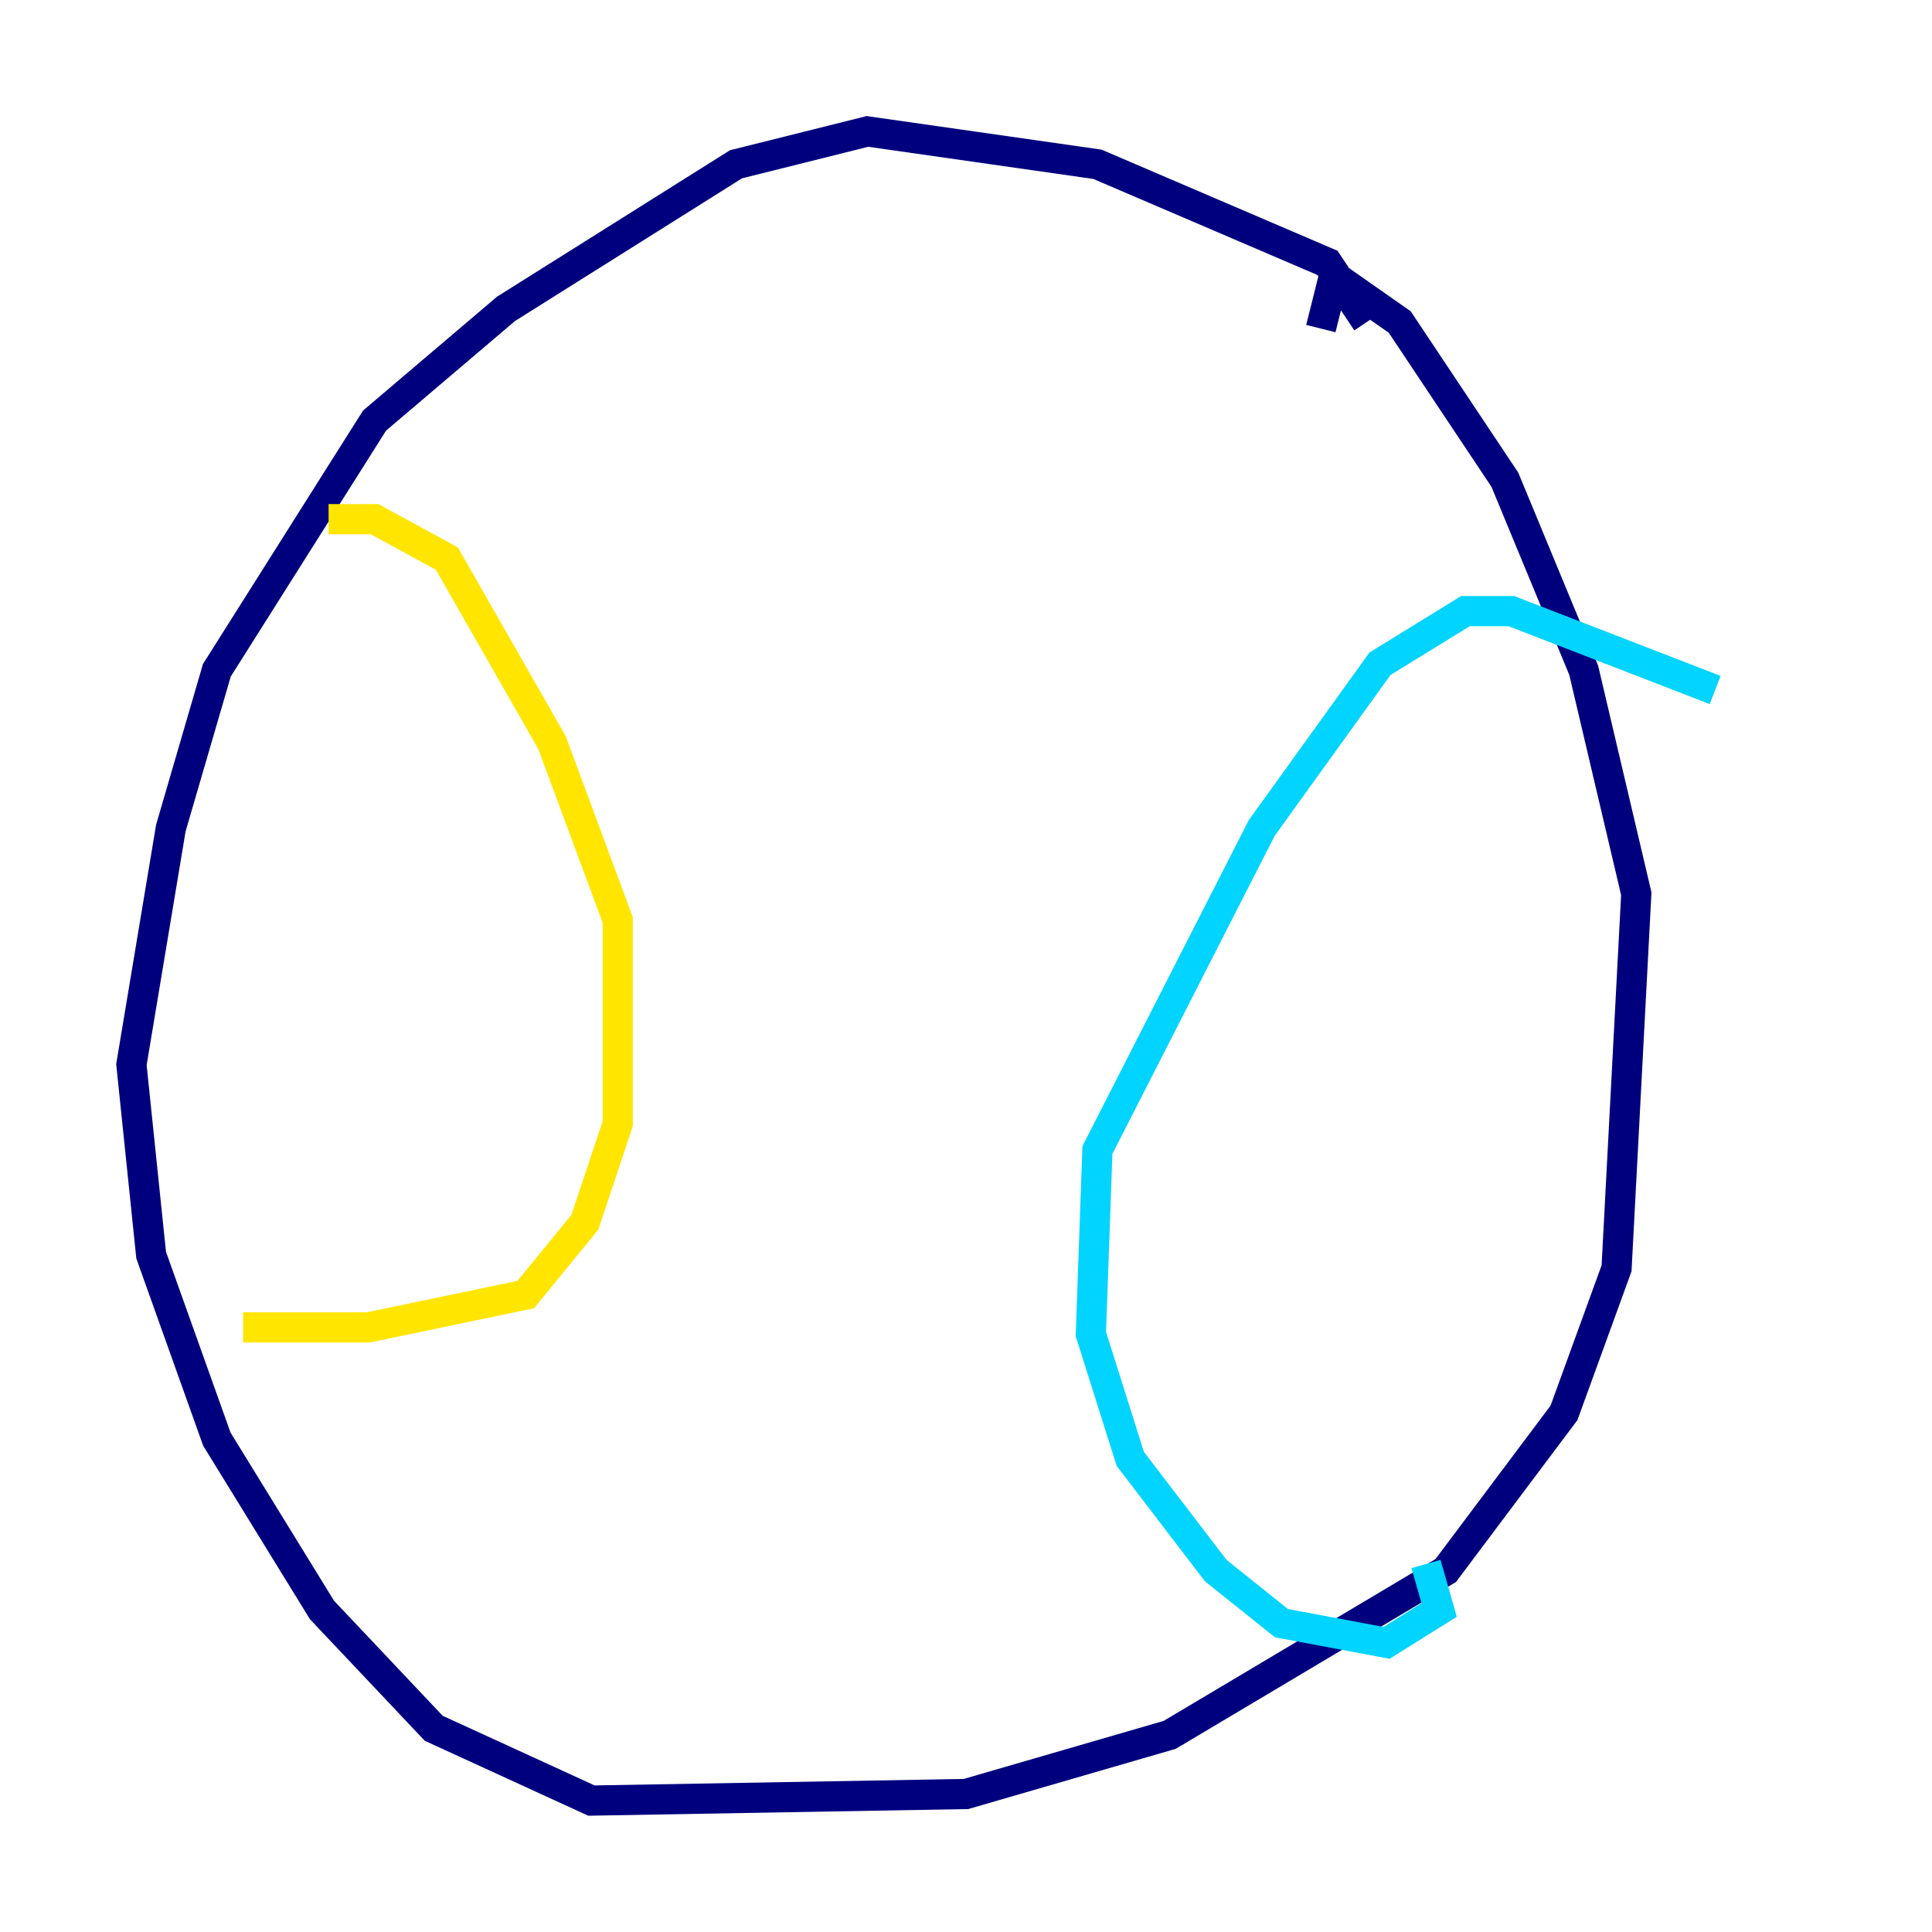 <?xml version="1.0" encoding="utf-8" ?>
<svg baseProfile="tiny" height="128" version="1.2" viewBox="0,0,128,128" width="128" xmlns="http://www.w3.org/2000/svg" xmlns:ev="http://www.w3.org/2001/xml-events" xmlns:xlink="http://www.w3.org/1999/xlink"><defs /><polyline fill="none" points="90.558,21.333 87.946,17.415 72.707,10.884 57.469,8.707 48.762,10.884 33.524,20.463 24.816,27.864 14.367,44.408 11.32,54.857 8.707,70.531 10.014,83.156 14.367,95.347 21.333,106.667 28.735,114.503 39.184,119.293 64.0,118.857 77.497,114.939 95.782,104.054 103.619,93.605 107.102,84.027 108.408,59.211 104.925,44.408 99.701,31.782 92.735,21.333 88.381,18.286 87.51,21.769" stroke="#00007f" stroke-width="2" /><polyline fill="none" points="113.633,45.714 100.136,40.49 97.088,40.49 91.429,43.973 83.592,54.857 72.707,76.191 72.272,88.381 74.884,96.653 80.544,104.054 84.898,107.537 91.864,108.844 95.347,106.667 94.476,103.619" stroke="#00d4ff" stroke-width="2" /><polyline fill="none" points="21.769,34.395 24.816,34.395 29.605,37.007 36.571,49.197 40.925,60.952 40.925,74.449 38.748,80.98 34.83,85.769 24.381,87.946 16.109,87.946" stroke="#ffe500" stroke-width="2" /><polyline fill="none" points="67.918,12.626 67.918,12.626" stroke="#7f0000" stroke-width="2" /></svg>